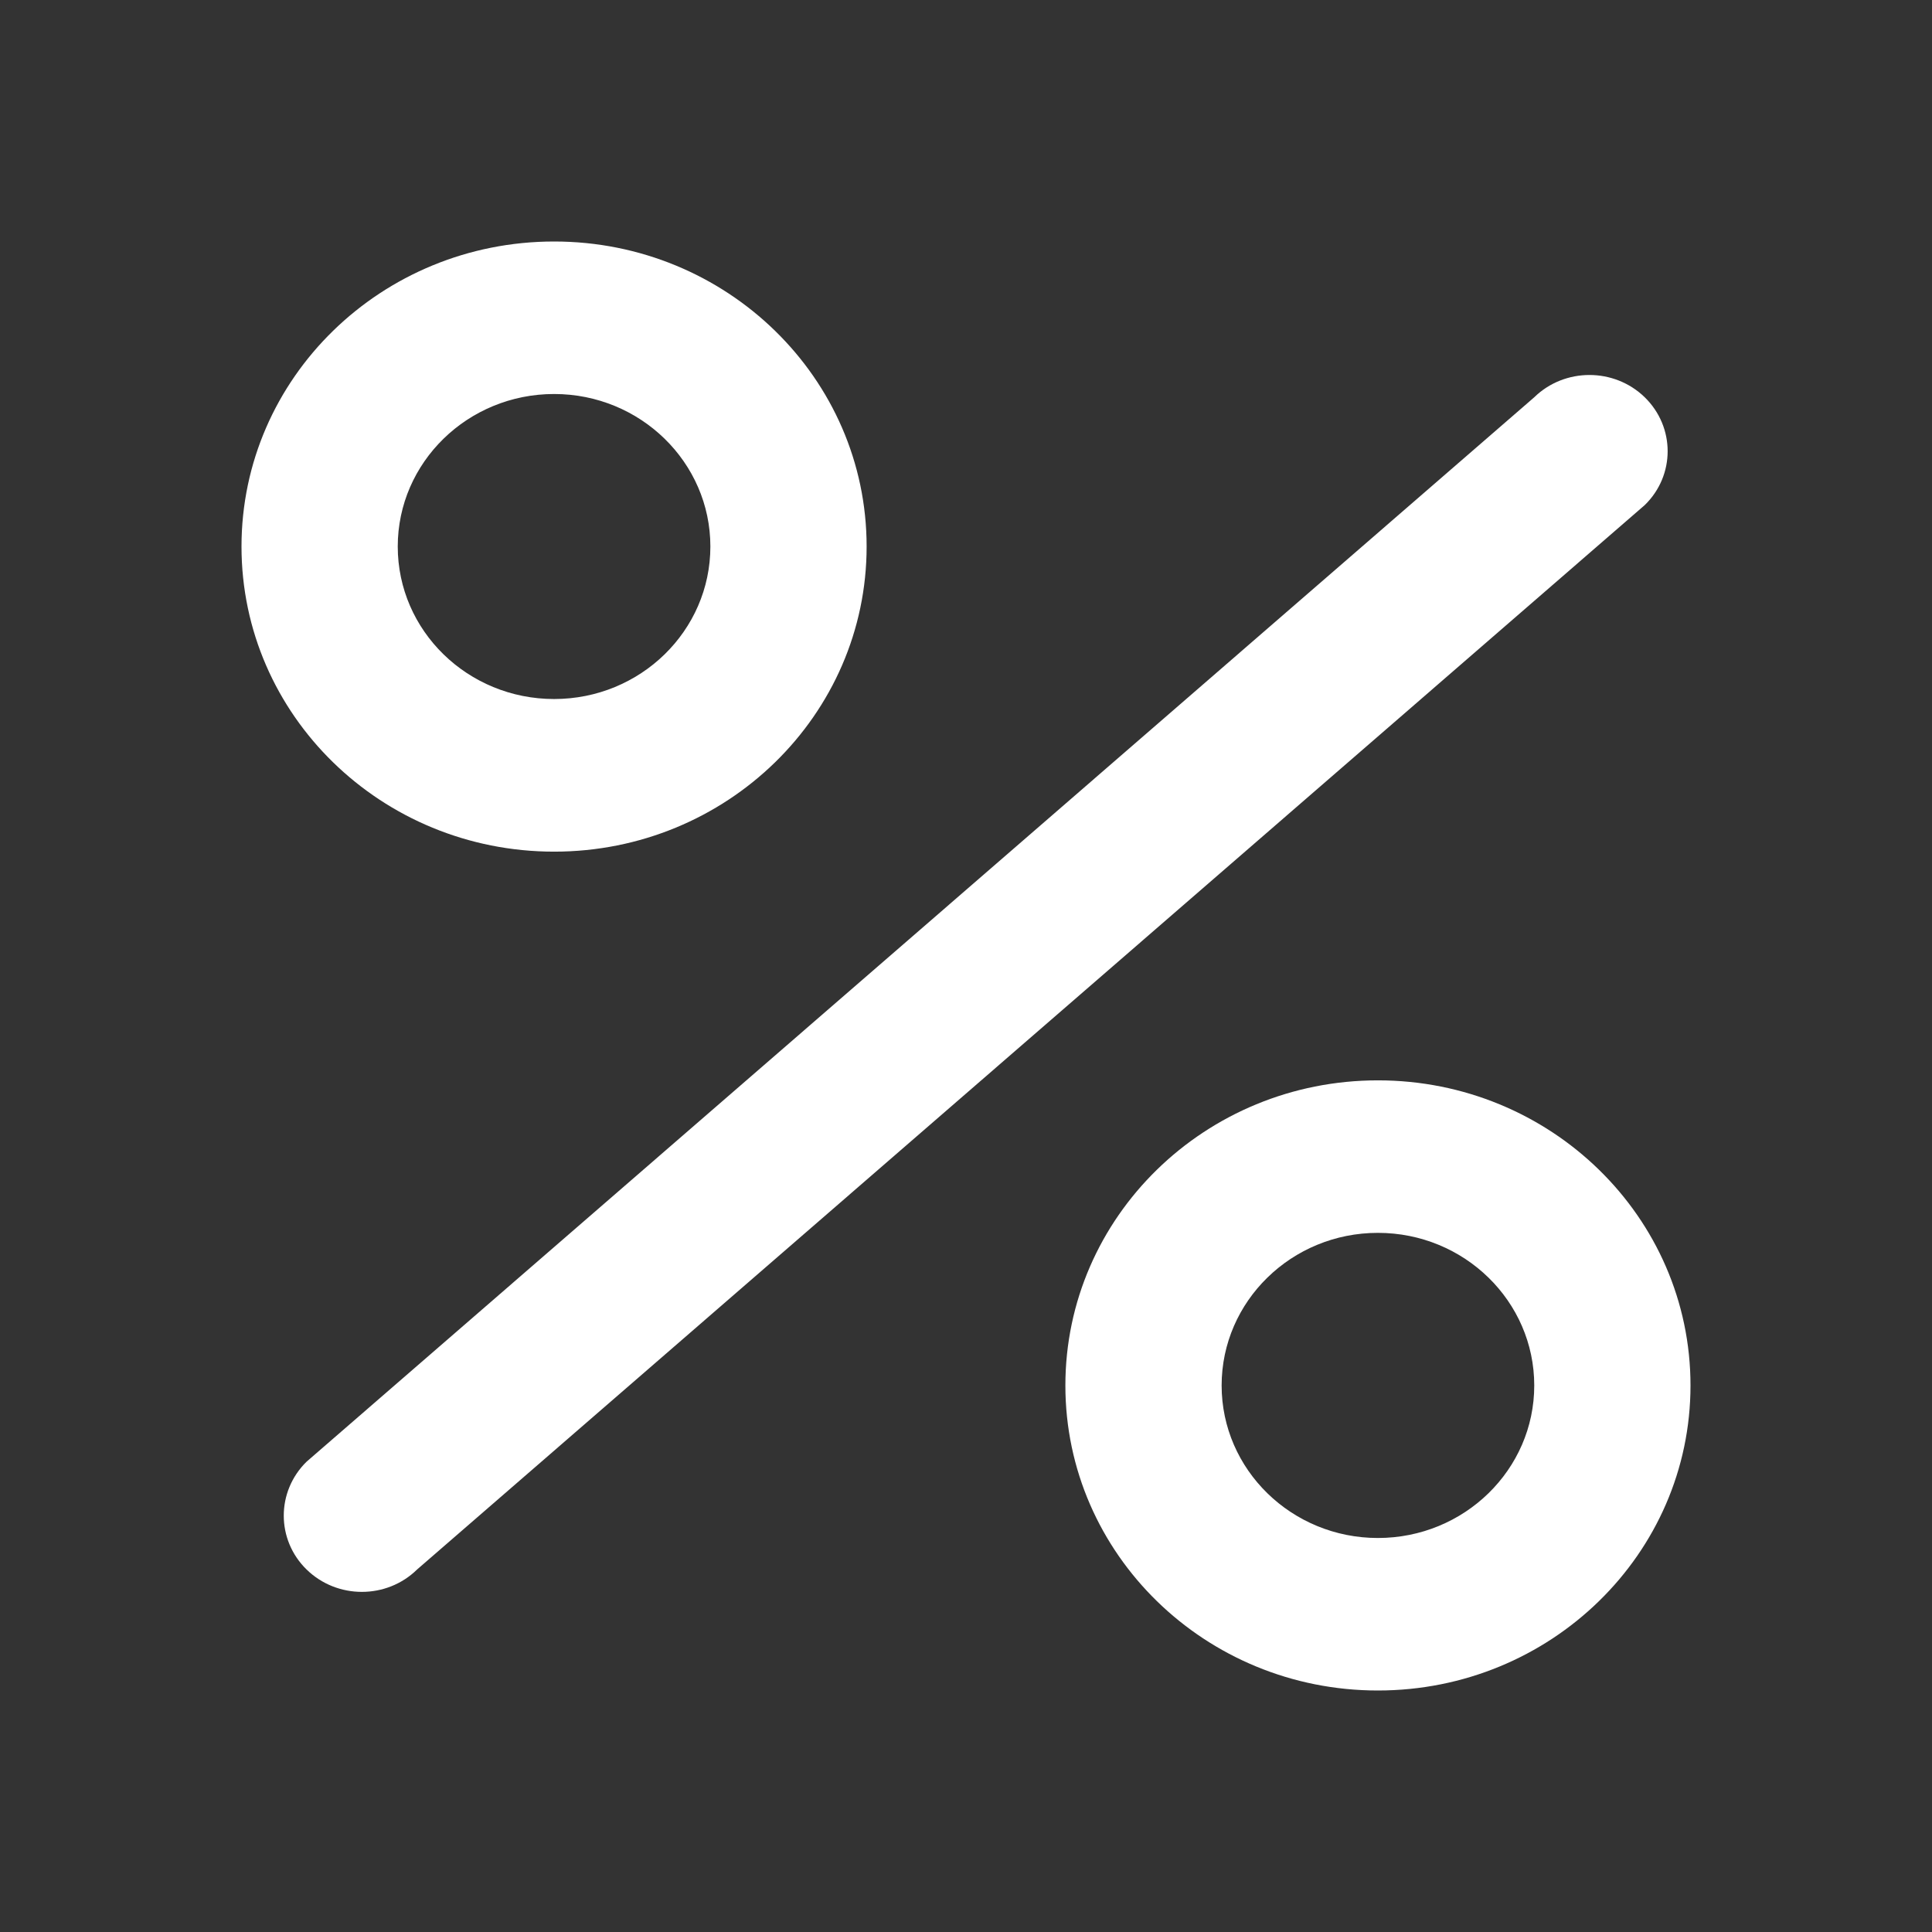 <svg width="16" height="16" viewBox="0 0 16 16" fill="none" xmlns="http://www.w3.org/2000/svg">
<rect x="0" y="0" width="16" height="16" fill="#333333" stroke="none"/>
<path fill-rule="evenodd" clip-rule="evenodd" d="M4.589 3.263C3.874 3.263 3.294 3.829 3.294 4.526C3.294 5.224 3.874 5.789 4.589 5.789C5.303 5.789 5.883 5.224 5.883 4.526C5.883 3.829 5.303 3.263 4.589 3.263ZM2 4.526C2 3.131 3.159 2 4.589 2C6.018 2 7.177 3.131 7.177 4.526C7.177 5.922 6.018 7.053 4.589 7.053C3.159 7.053 2 5.922 2 4.526ZM13.621 3.29C13.874 3.537 13.874 3.937 13.621 4.183L3.454 12.998C3.202 13.245 2.792 13.245 2.539 12.998C2.287 12.752 2.287 12.352 2.539 12.105L12.706 3.29C12.958 3.044 13.368 3.044 13.621 3.29ZM11.411 10.21C10.697 10.21 10.117 10.776 10.117 11.474C10.117 12.171 10.697 12.737 11.411 12.737C12.126 12.737 12.706 12.171 12.706 11.474C12.706 10.776 12.126 10.21 11.411 10.21ZM8.823 11.474C8.823 10.078 9.982 8.947 11.411 8.947C12.841 8.947 14 10.078 14 11.474C14 12.869 12.841 14 11.411 14C9.982 14 8.823 12.869 8.823 11.474Z" fill="white"/>
</svg>
